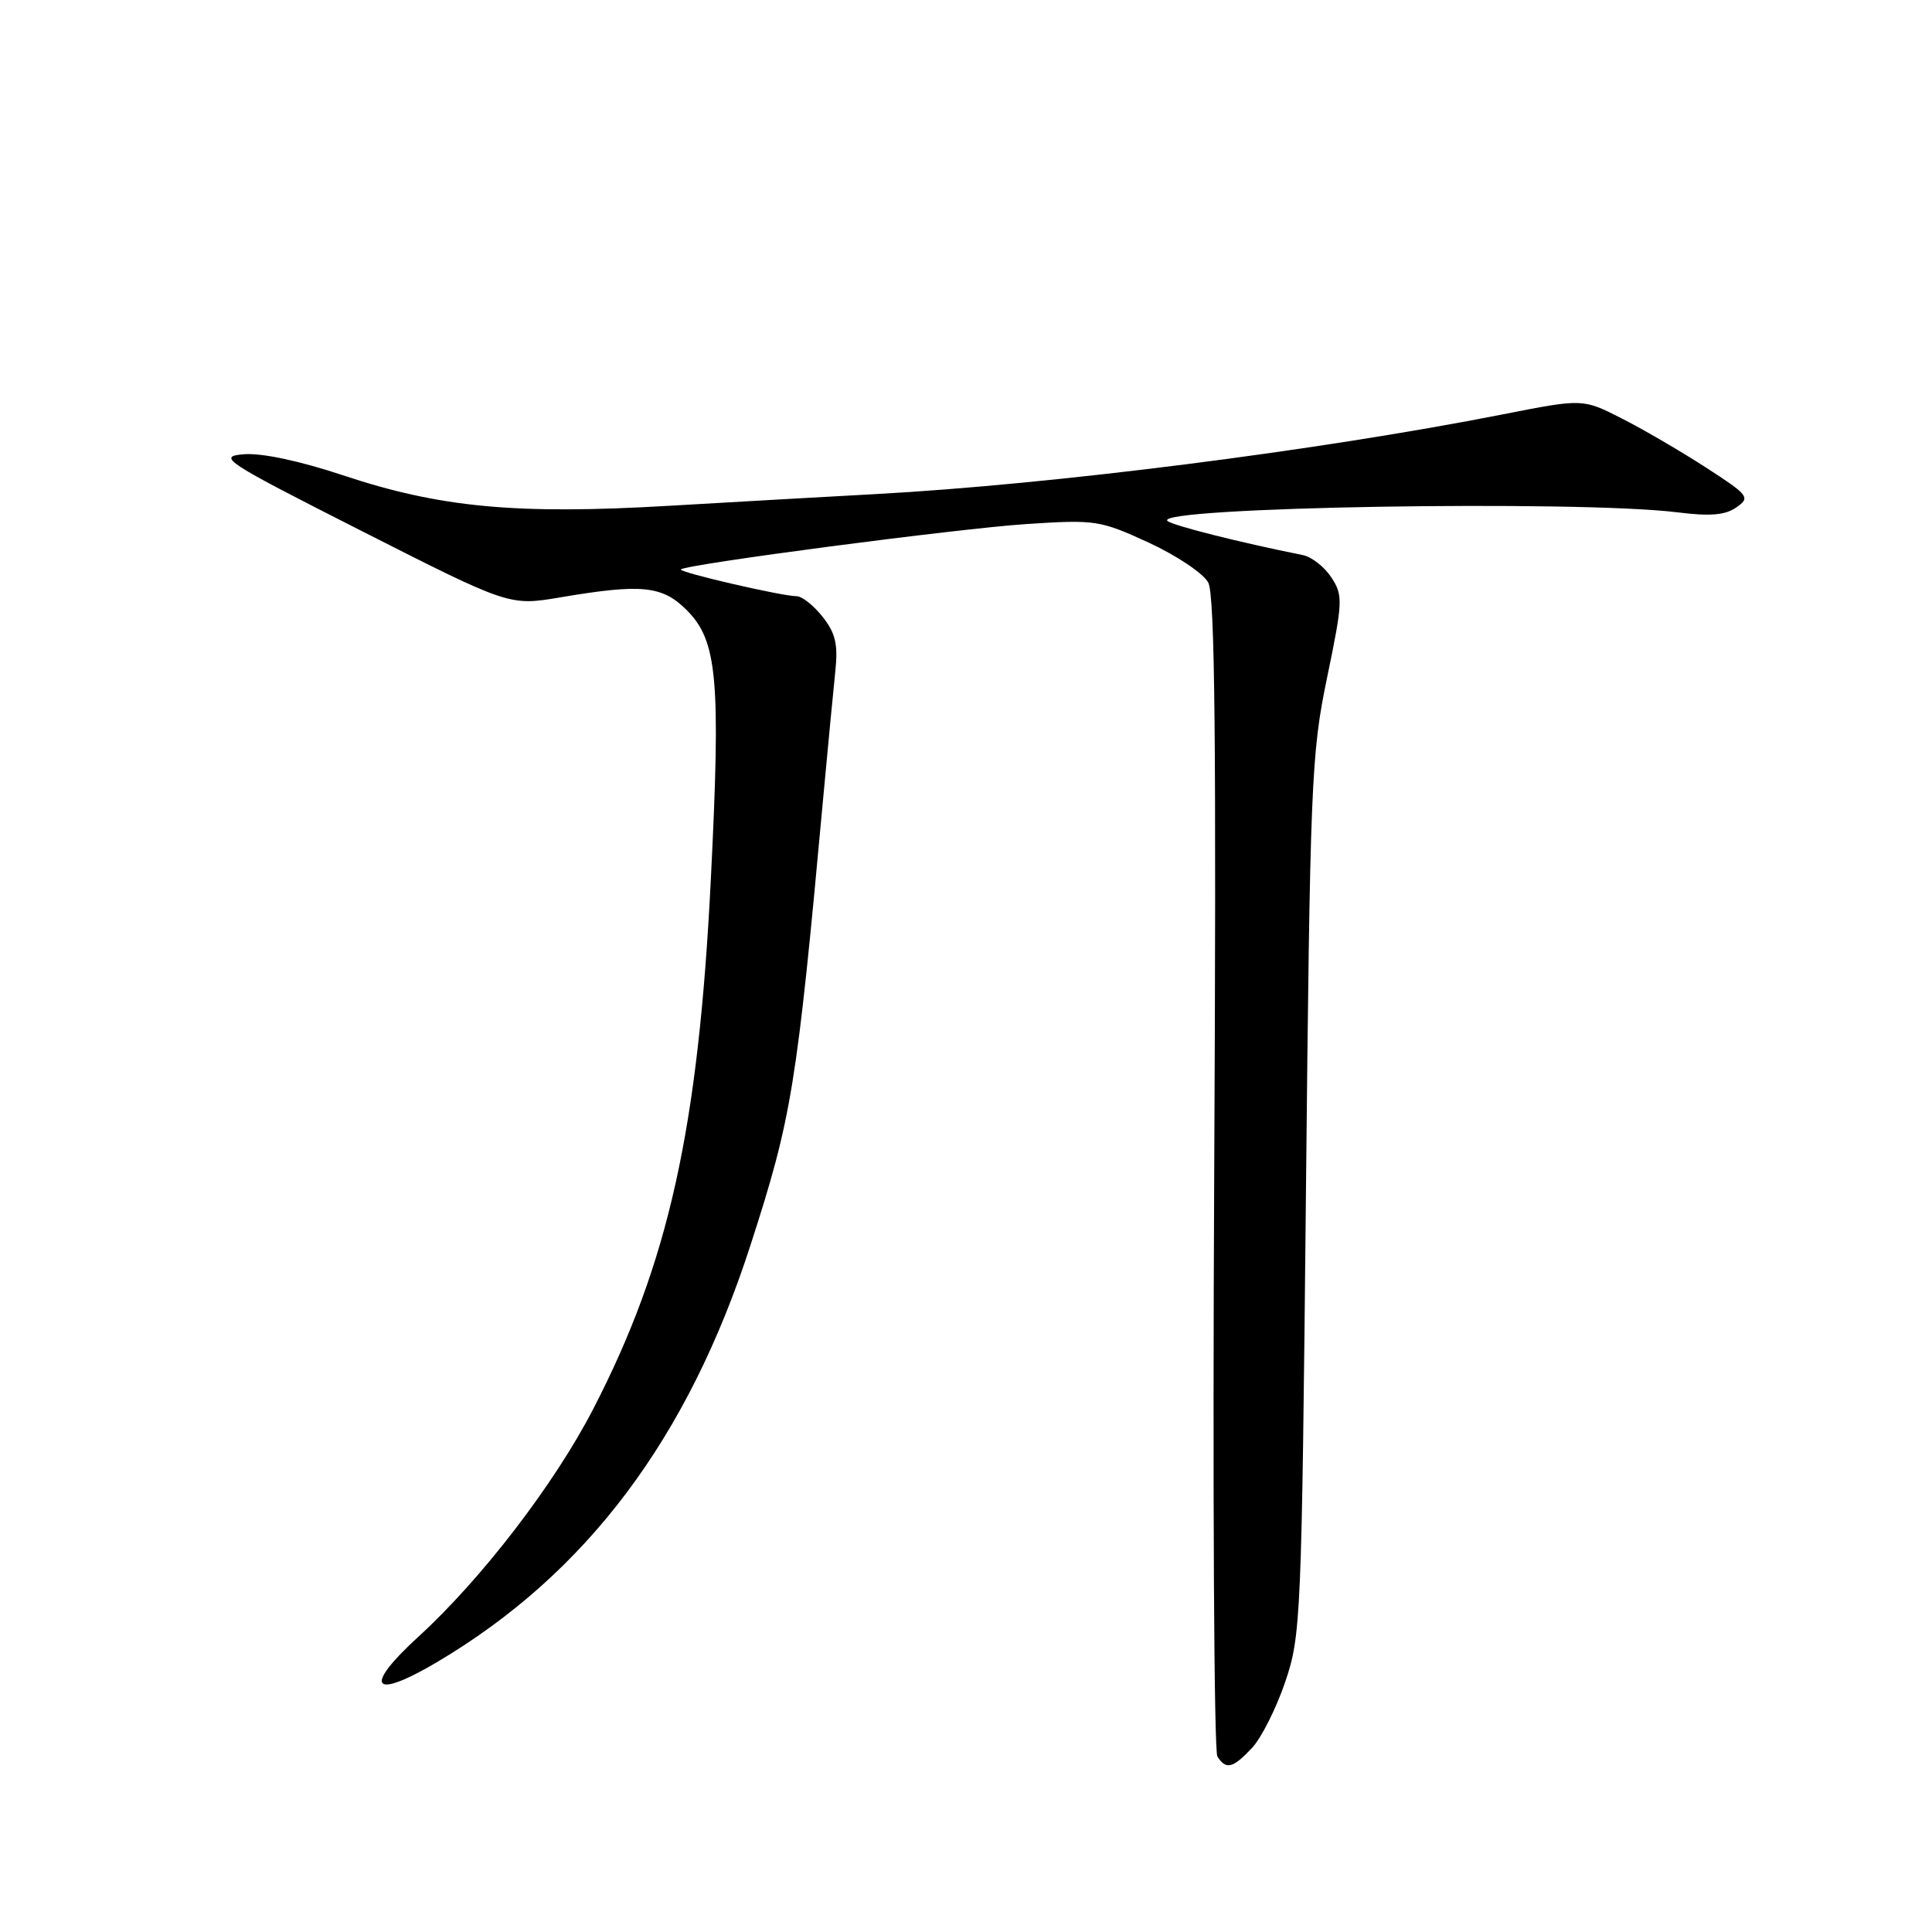 <?xml version="1.0" encoding="UTF-8" standalone="no"?>
<!DOCTYPE svg PUBLIC "-//W3C//DTD SVG 1.1//EN" "http://www.w3.org/Graphics/SVG/1.1/DTD/svg11.dtd" >
<svg xmlns="http://www.w3.org/2000/svg" xmlns:xlink="http://www.w3.org/1999/xlink" version="1.1" viewBox="0 0 256 256">
 <g >
 <path fill="currentColor"
d=" M 165.90 231.61 C 167.13 230.30 169.11 226.36 170.30 222.86 C 172.38 216.72 172.48 214.49 173.04 158.50 C 173.59 103.66 173.74 99.92 175.85 89.77 C 177.94 79.68 177.97 78.89 176.41 76.51 C 175.50 75.12 173.80 73.78 172.63 73.55 C 164.28 71.88 155.37 69.63 154.70 69.03 C 152.66 67.18 209.04 66.24 222.30 67.89 C 226.59 68.43 228.62 68.26 230.08 67.23 C 231.96 65.92 231.74 65.63 226.00 61.92 C 222.66 59.76 217.63 56.83 214.82 55.41 C 209.72 52.82 209.72 52.82 199.11 54.91 C 174.59 59.73 139.43 64.20 116.00 65.47 C 110.22 65.78 97.93 66.48 88.67 67.02 C 68.37 68.21 58.29 67.26 45.39 62.96 C 39.68 61.06 34.65 60.00 32.31 60.19 C 28.73 60.49 29.68 61.11 48.00 70.40 C 67.50 80.29 67.50 80.29 74.27 79.15 C 85.01 77.33 87.76 77.60 90.99 80.84 C 95.06 84.91 95.52 89.97 94.19 116.50 C 92.54 149.58 88.60 167.35 78.61 186.69 C 73.45 196.68 63.81 209.23 55.39 216.92 C 48.05 223.64 49.31 225.32 57.89 220.25 C 77.71 208.52 91.15 190.65 99.44 165.00 C 104.94 147.99 105.56 144.14 109.10 105.50 C 109.71 98.90 110.42 91.47 110.68 88.99 C 111.06 85.40 110.72 83.91 109.01 81.74 C 107.82 80.23 106.27 79.00 105.55 79.00 C 103.61 79.00 89.85 75.81 90.22 75.45 C 90.89 74.77 127.01 70.03 136.00 69.44 C 145.14 68.84 145.75 68.93 152.21 71.90 C 155.90 73.60 159.45 75.98 160.10 77.19 C 160.98 78.84 161.18 98.33 160.89 155.44 C 160.68 197.27 160.86 232.06 161.31 232.75 C 162.47 234.54 163.35 234.32 165.90 231.61 Z "/>
</g>
</svg>